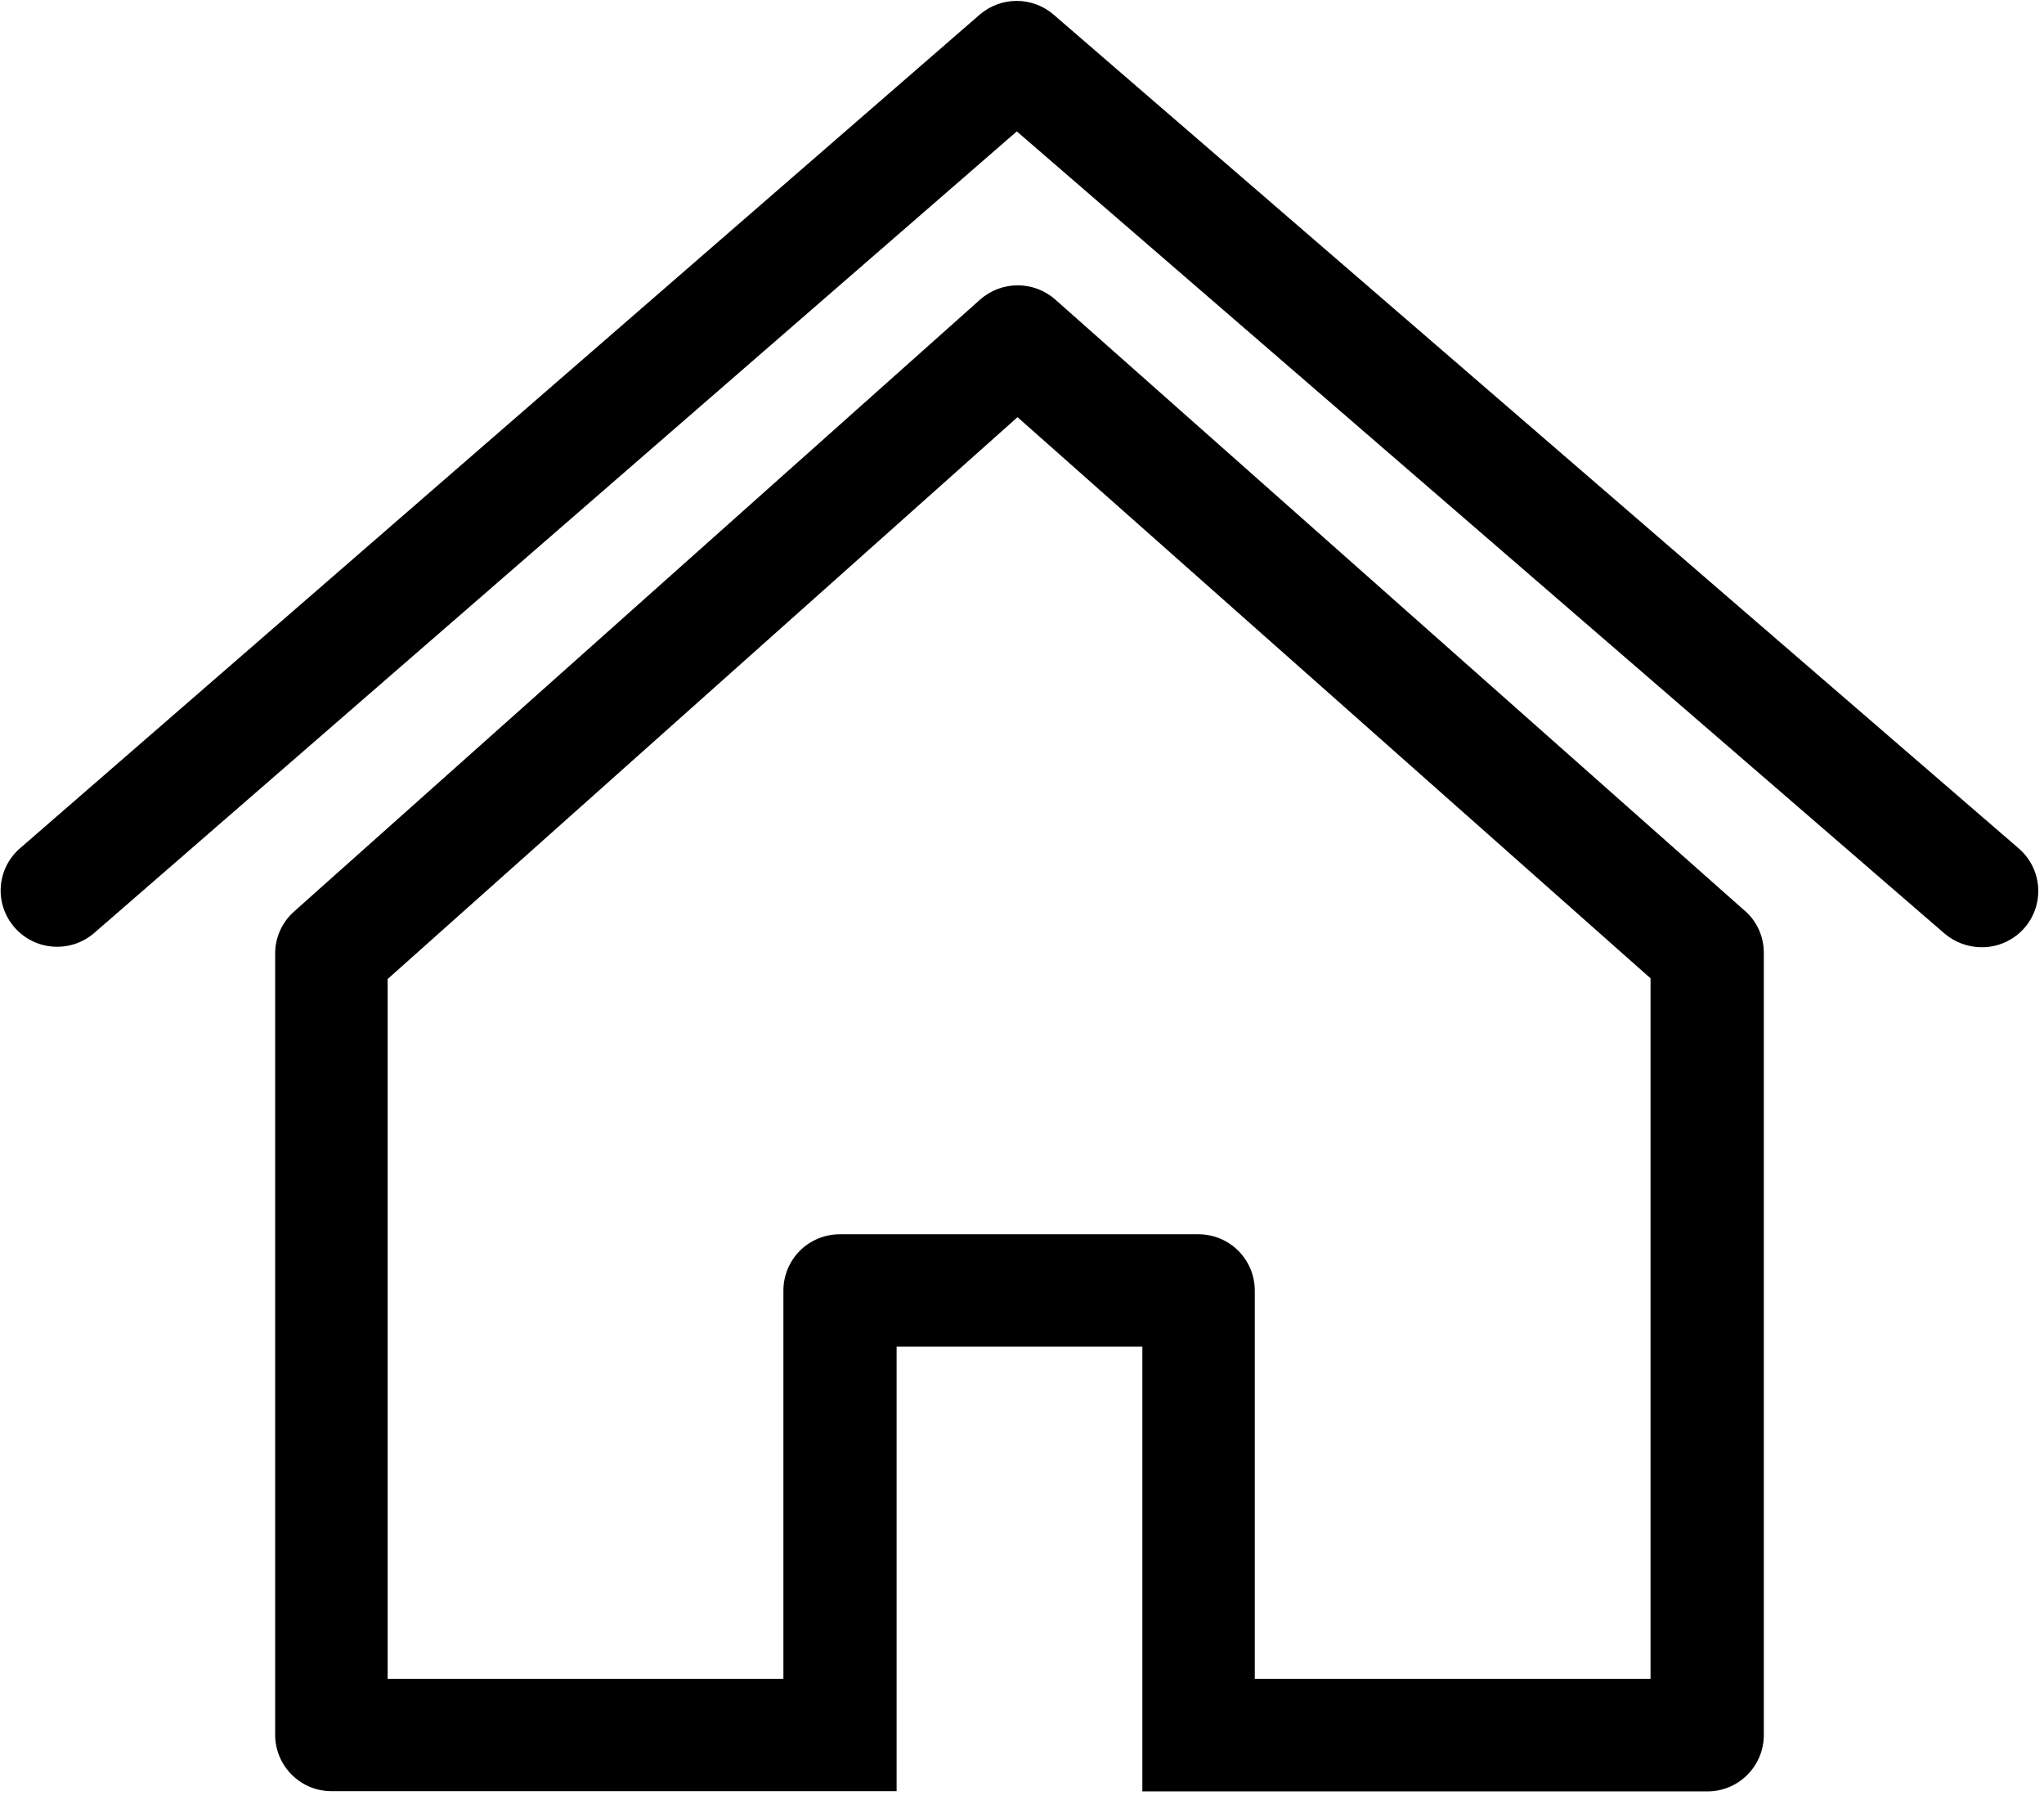 <svg width="26" height="23" viewBox="0 0 26 23" fill="none" xmlns="http://www.w3.org/2000/svg">
<path fill-rule="evenodd" clip-rule="evenodd" d="M25.204 12.046C25.032 12.045 24.865 11.983 24.734 11.871L12.934 1.671L1.199 11.864C0.9 12.123 0.447 12.093 0.186 11.795C0.061 11.653 -0.003 11.466 0.01 11.277C0.023 11.087 0.111 10.911 0.255 10.787L12.461 0.187C12.732 -0.047 13.133 -0.047 13.403 0.187L25.684 10.794C25.909 10.991 25.987 11.308 25.88 11.587C25.773 11.866 25.503 12.049 25.204 12.046ZM22.195 11.583L13.424 3.81C13.151 3.568 12.74 3.568 12.467 3.81L3.739 11.593C3.587 11.729 3.5 11.922 3.5 12.126V22.064C3.502 22.459 3.823 22.779 4.218 22.778H11.405V17.125H14.531V22.781H21.718C22.113 22.782 22.434 22.462 22.436 22.067V12.119C22.437 11.913 22.349 11.717 22.195 11.581V11.583ZM20.995 21.35H15.961V16.411C15.961 16.221 15.885 16.039 15.751 15.905C15.616 15.771 15.434 15.696 15.244 15.696H10.682C10.492 15.696 10.31 15.771 10.175 15.905C10.041 16.039 9.965 16.221 9.965 16.411V21.35H4.931V12.45L12.943 5.305L20.995 12.441V21.354V21.35Z" fill="currentColor"/>
</svg>
